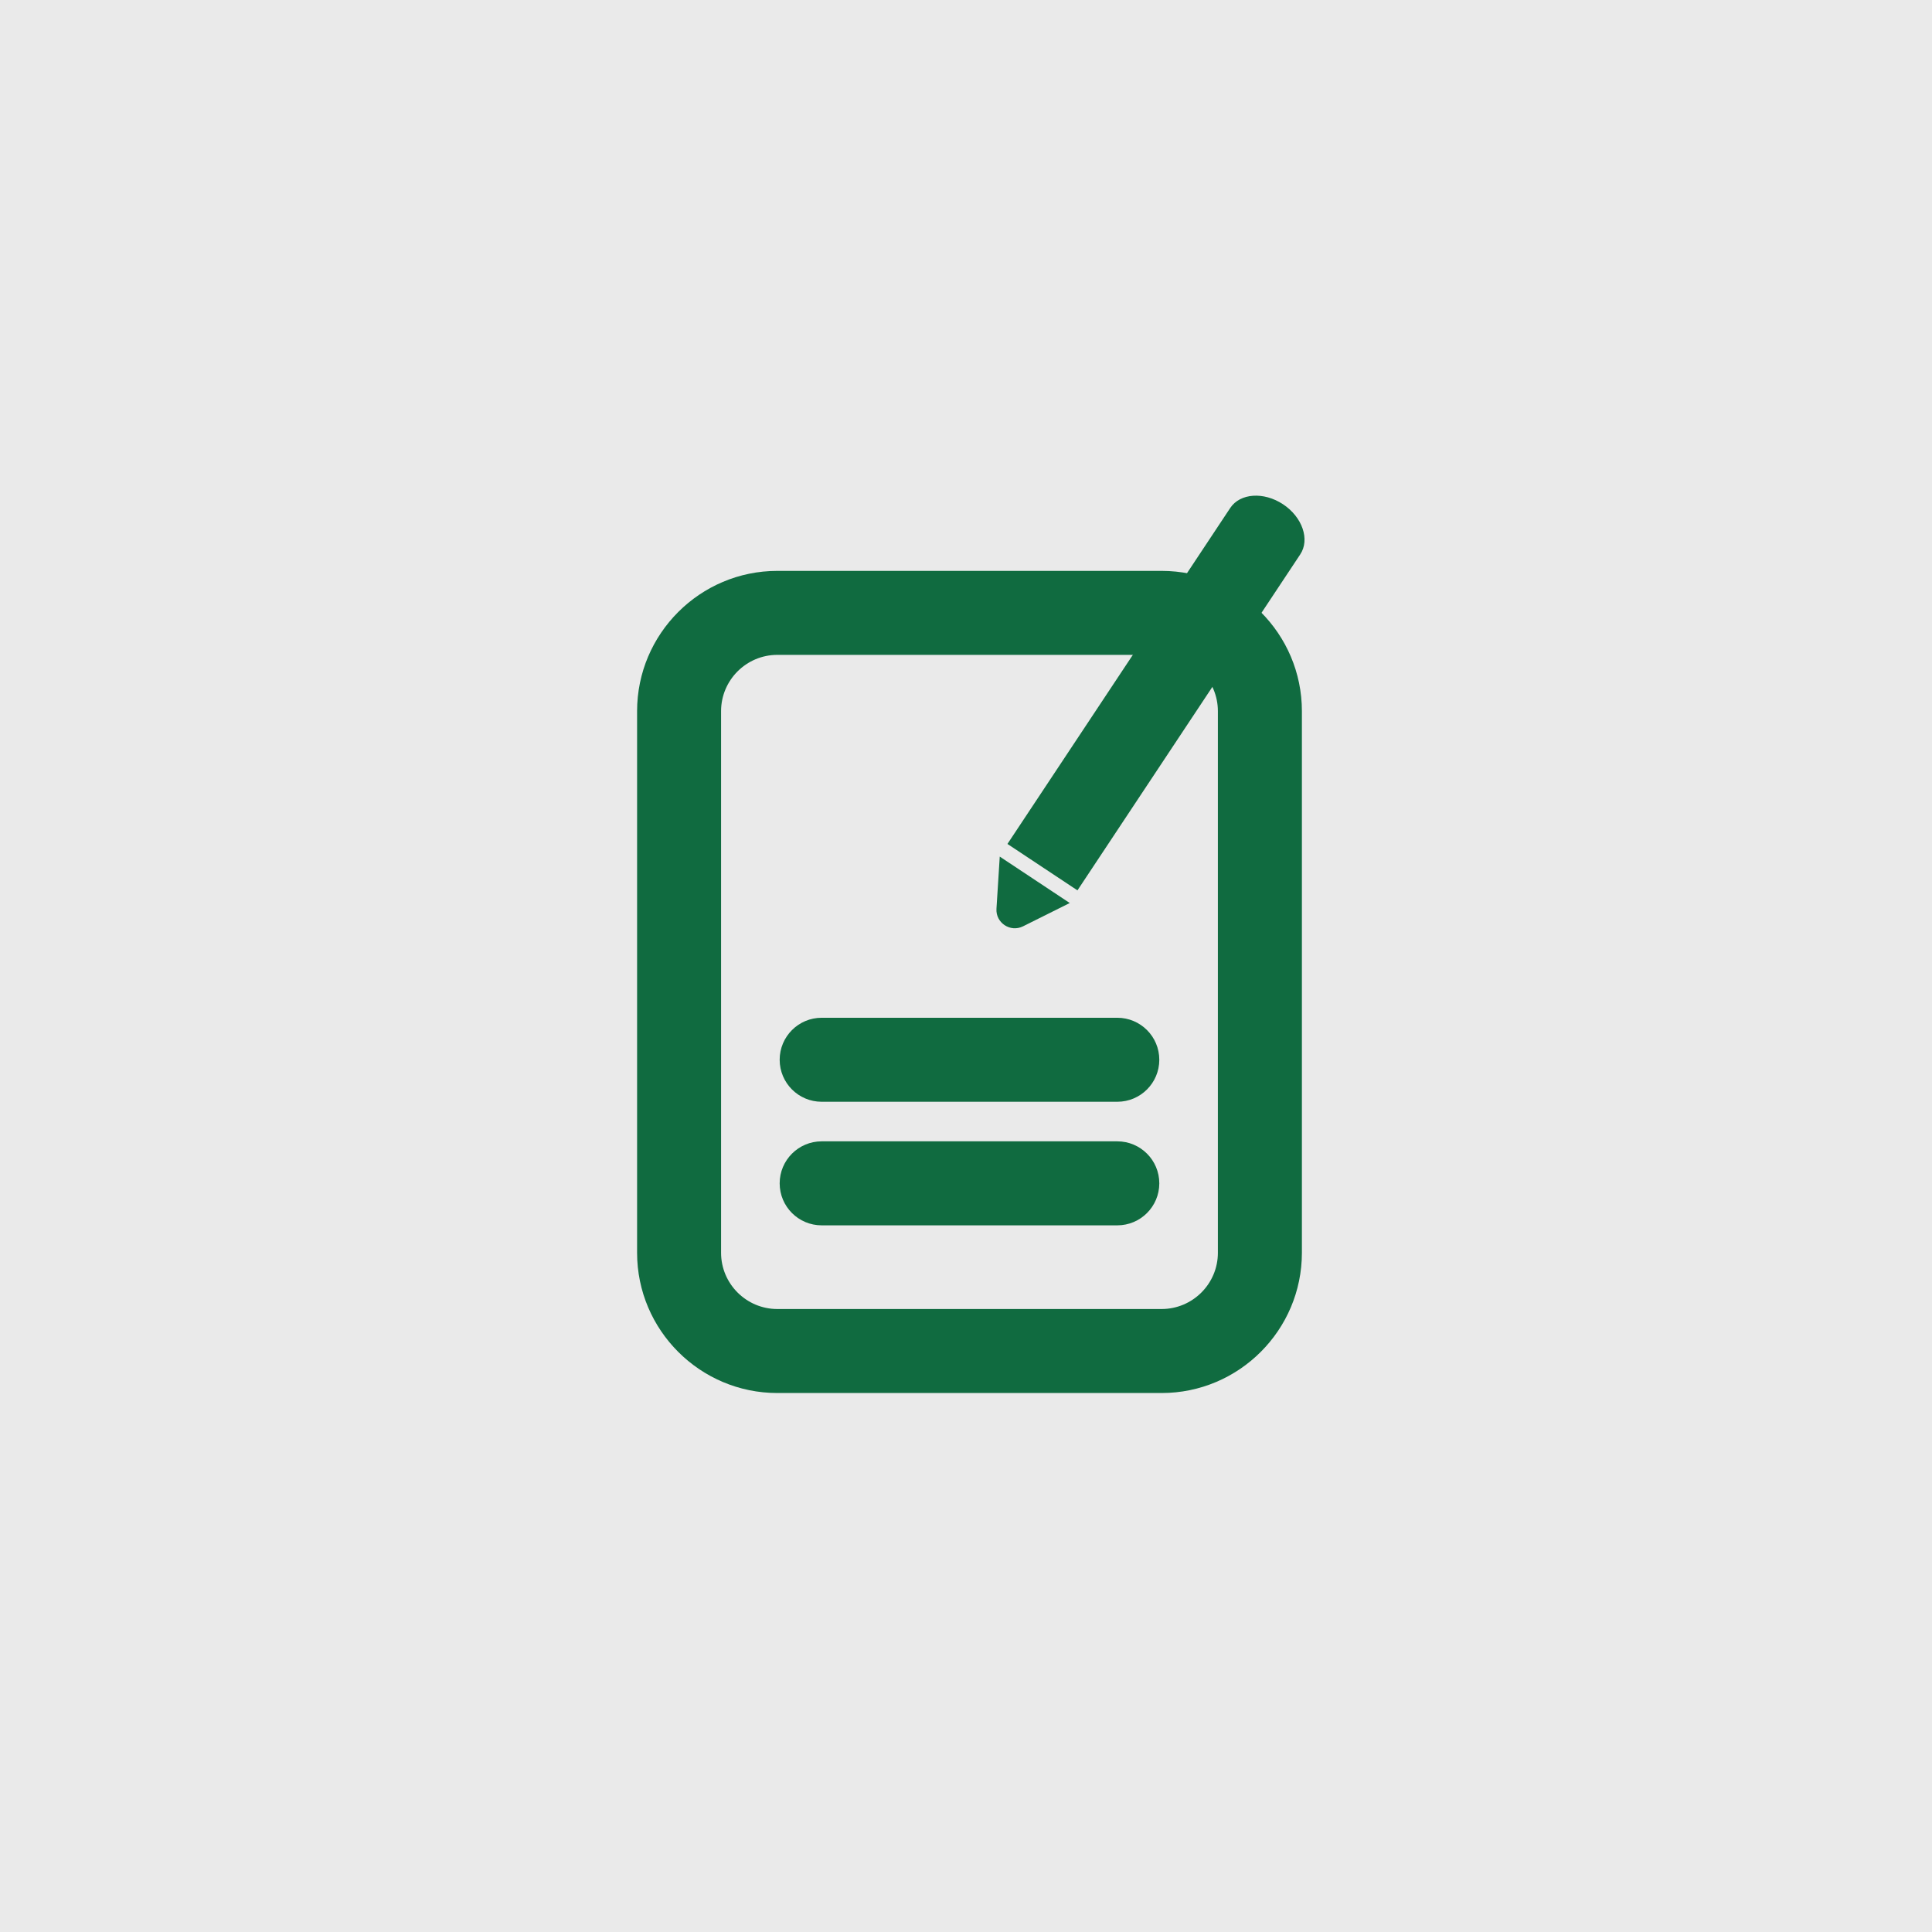 <?xml version="1.0" encoding="utf-8"?>
<!-- Generator: Adobe Illustrator 16.0.3, SVG Export Plug-In . SVG Version: 6.00 Build 0)  -->
<!DOCTYPE svg PUBLIC "-//W3C//DTD SVG 1.1//EN" "http://www.w3.org/Graphics/SVG/1.1/DTD/svg11.dtd">
<svg version="1.1" id="Capa_1" xmlns="http://www.w3.org/2000/svg" xmlns:xlink="http://www.w3.org/1999/xlink" x="0px" y="0px"
	 width="115px" height="115px" viewBox="0 0 115 115" enable-background="new 0 0 115 115" xml:space="preserve">
<rect x="-1.026" y="-0.996" fill="#EAEAEA" width="117.026" height="117.027"/>
<path fill="#106B40" d="M69.143,82.918h-22.87c-4.604,0-8.351-3.746-8.351-8.348V42.332c0-4.605,3.746-8.351,8.351-8.351h22.87
	c4.605,0,8.351,3.746,8.351,8.351V74.57C77.493,79.172,73.748,82.918,69.143,82.918 M46.272,38.98c-1.848,0-3.351,1.503-3.351,3.351
	V74.57c0,1.846,1.503,3.348,3.351,3.348h22.87c1.848,0,3.351-1.502,3.351-3.348V42.332c0-1.848-1.503-3.351-3.351-3.351H46.272z"/>
<path fill="#106B40" d="M64.134,52.998l-4.167-2.763l13.261-19.998c0.586-0.885,1.994-0.981,3.146-0.219
	c1.15,0.763,1.607,2.098,1.021,2.982L64.134,52.998z"/>
<path fill="#106B40" d="M59.509,50.988l4.167,2.763l-2.781,1.387c-0.756,0.376-1.635-0.207-1.581-1.048L59.509,50.988z"/>
<path fill="#106B40" d="M66.506,65.581H48.909c-1.38,0-2.5-1.118-2.5-2.5c0-1.38,1.12-2.5,2.5-2.5h17.597c1.381,0,2.5,1.12,2.5,2.5
	C69.006,64.463,67.887,65.581,66.506,65.581"/>
<path fill="#106B40" d="M66.506,72.937H48.909c-1.38,0-2.5-1.118-2.5-2.5c0-1.38,1.12-2.5,2.5-2.5h17.597c1.381,0,2.5,1.12,2.5,2.5
	C69.006,71.818,67.887,72.937,66.506,72.937"/>
</svg>
